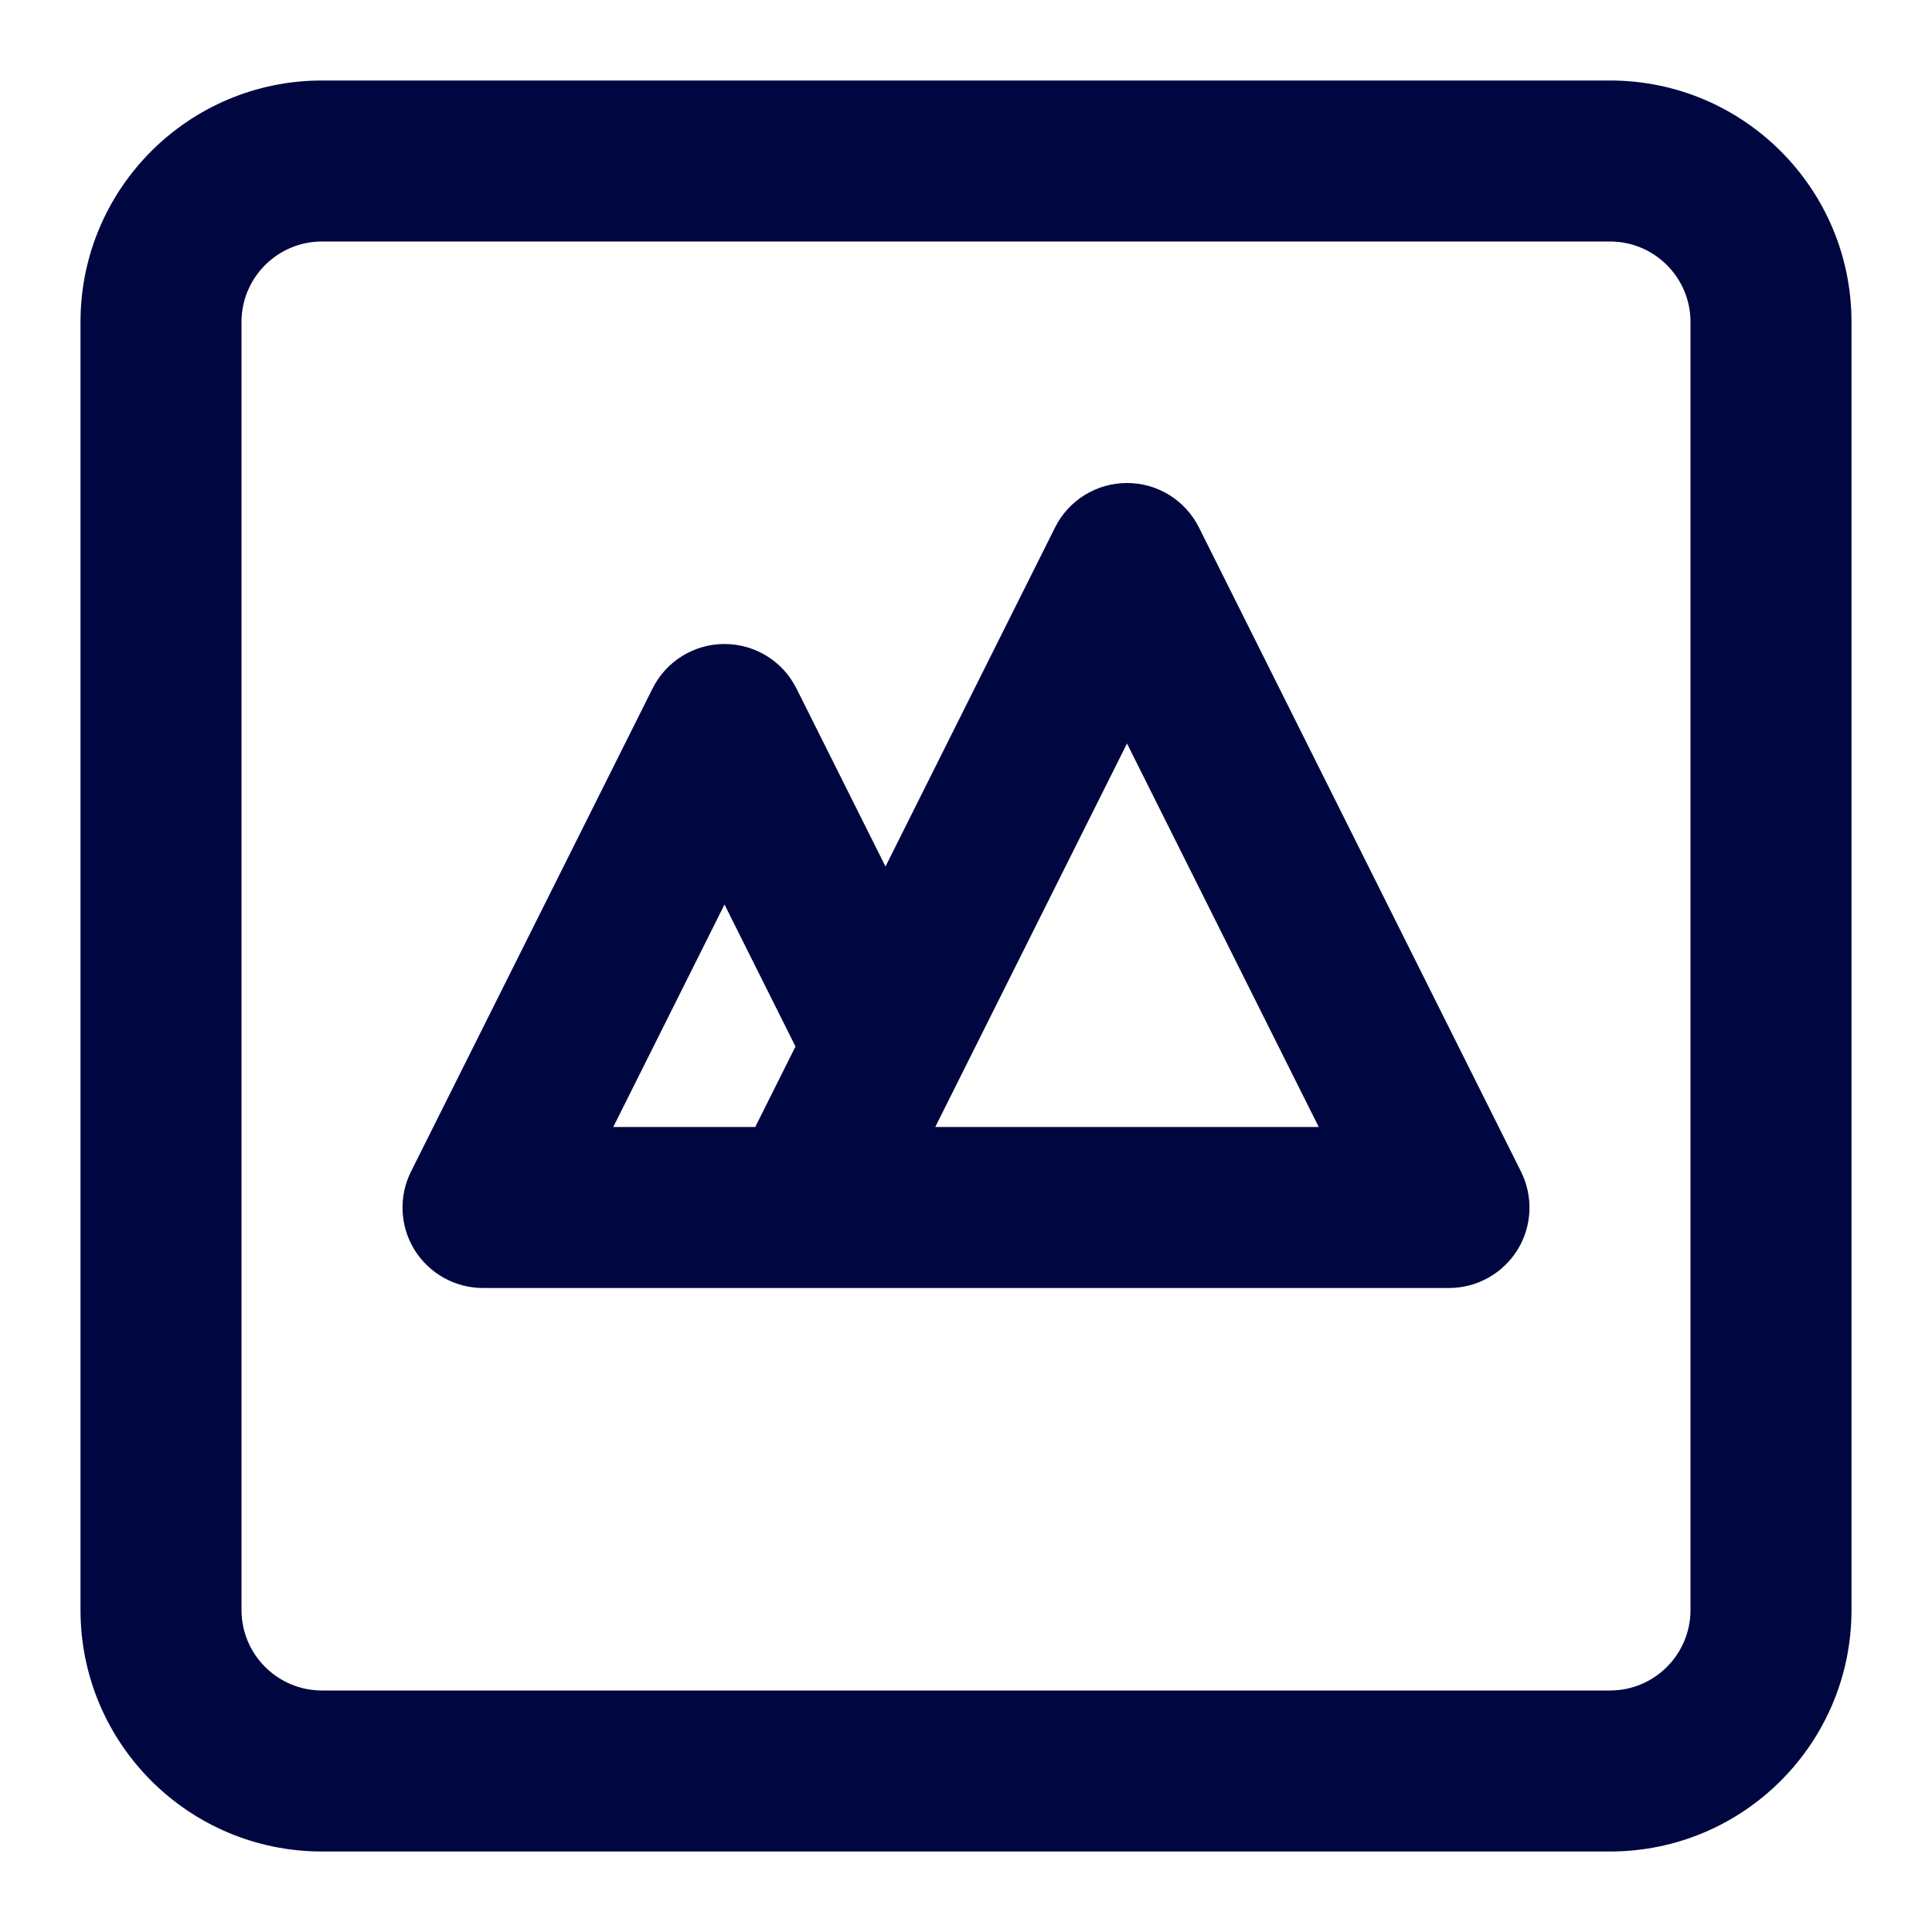 <svg width="24" height="24" viewBox="0 0 24 24" fill="none" xmlns="http://www.w3.org/2000/svg">
<path fill-rule="evenodd" clip-rule="evenodd" d="M18 16C18.347 16 18.668 15.82 18.851 15.526C19.033 15.231 19.049 14.863 18.894 14.553L14.894 6.553C14.725 6.214 14.379 6 14 6C13.621 6 13.275 6.214 13.106 6.553L11 10.764L9.894 8.553C9.725 8.214 9.379 8 9 8C8.621 8 8.275 8.214 8.106 8.553L5.106 14.553C4.951 14.863 4.967 15.231 5.149 15.526C5.332 15.82 5.653 16 6 16L18 16ZM11.899 13.438L14 9.236L16.382 14L11.618 14L11.889 13.458C11.893 13.451 11.896 13.445 11.899 13.438ZM9.882 13L9 11.236L7.618 14H9.382L9.882 13Z" fill="#000640"/>
<path fill-rule="evenodd" clip-rule="evenodd" d="M1 4C1 2.343 2.343 1 4 1H20C21.657 1 23 2.343 23 4V20C23 21.657 21.657 23 20 23H4C2.343 23 1 21.657 1 20V4ZM4 3C3.448 3 3 3.448 3 4V20C3 20.552 3.448 21 4 21H20C20.552 21 21 20.552 21 20V4C21 3.448 20.552 3 20 3H4Z" fill="#000640"/>
</svg>
